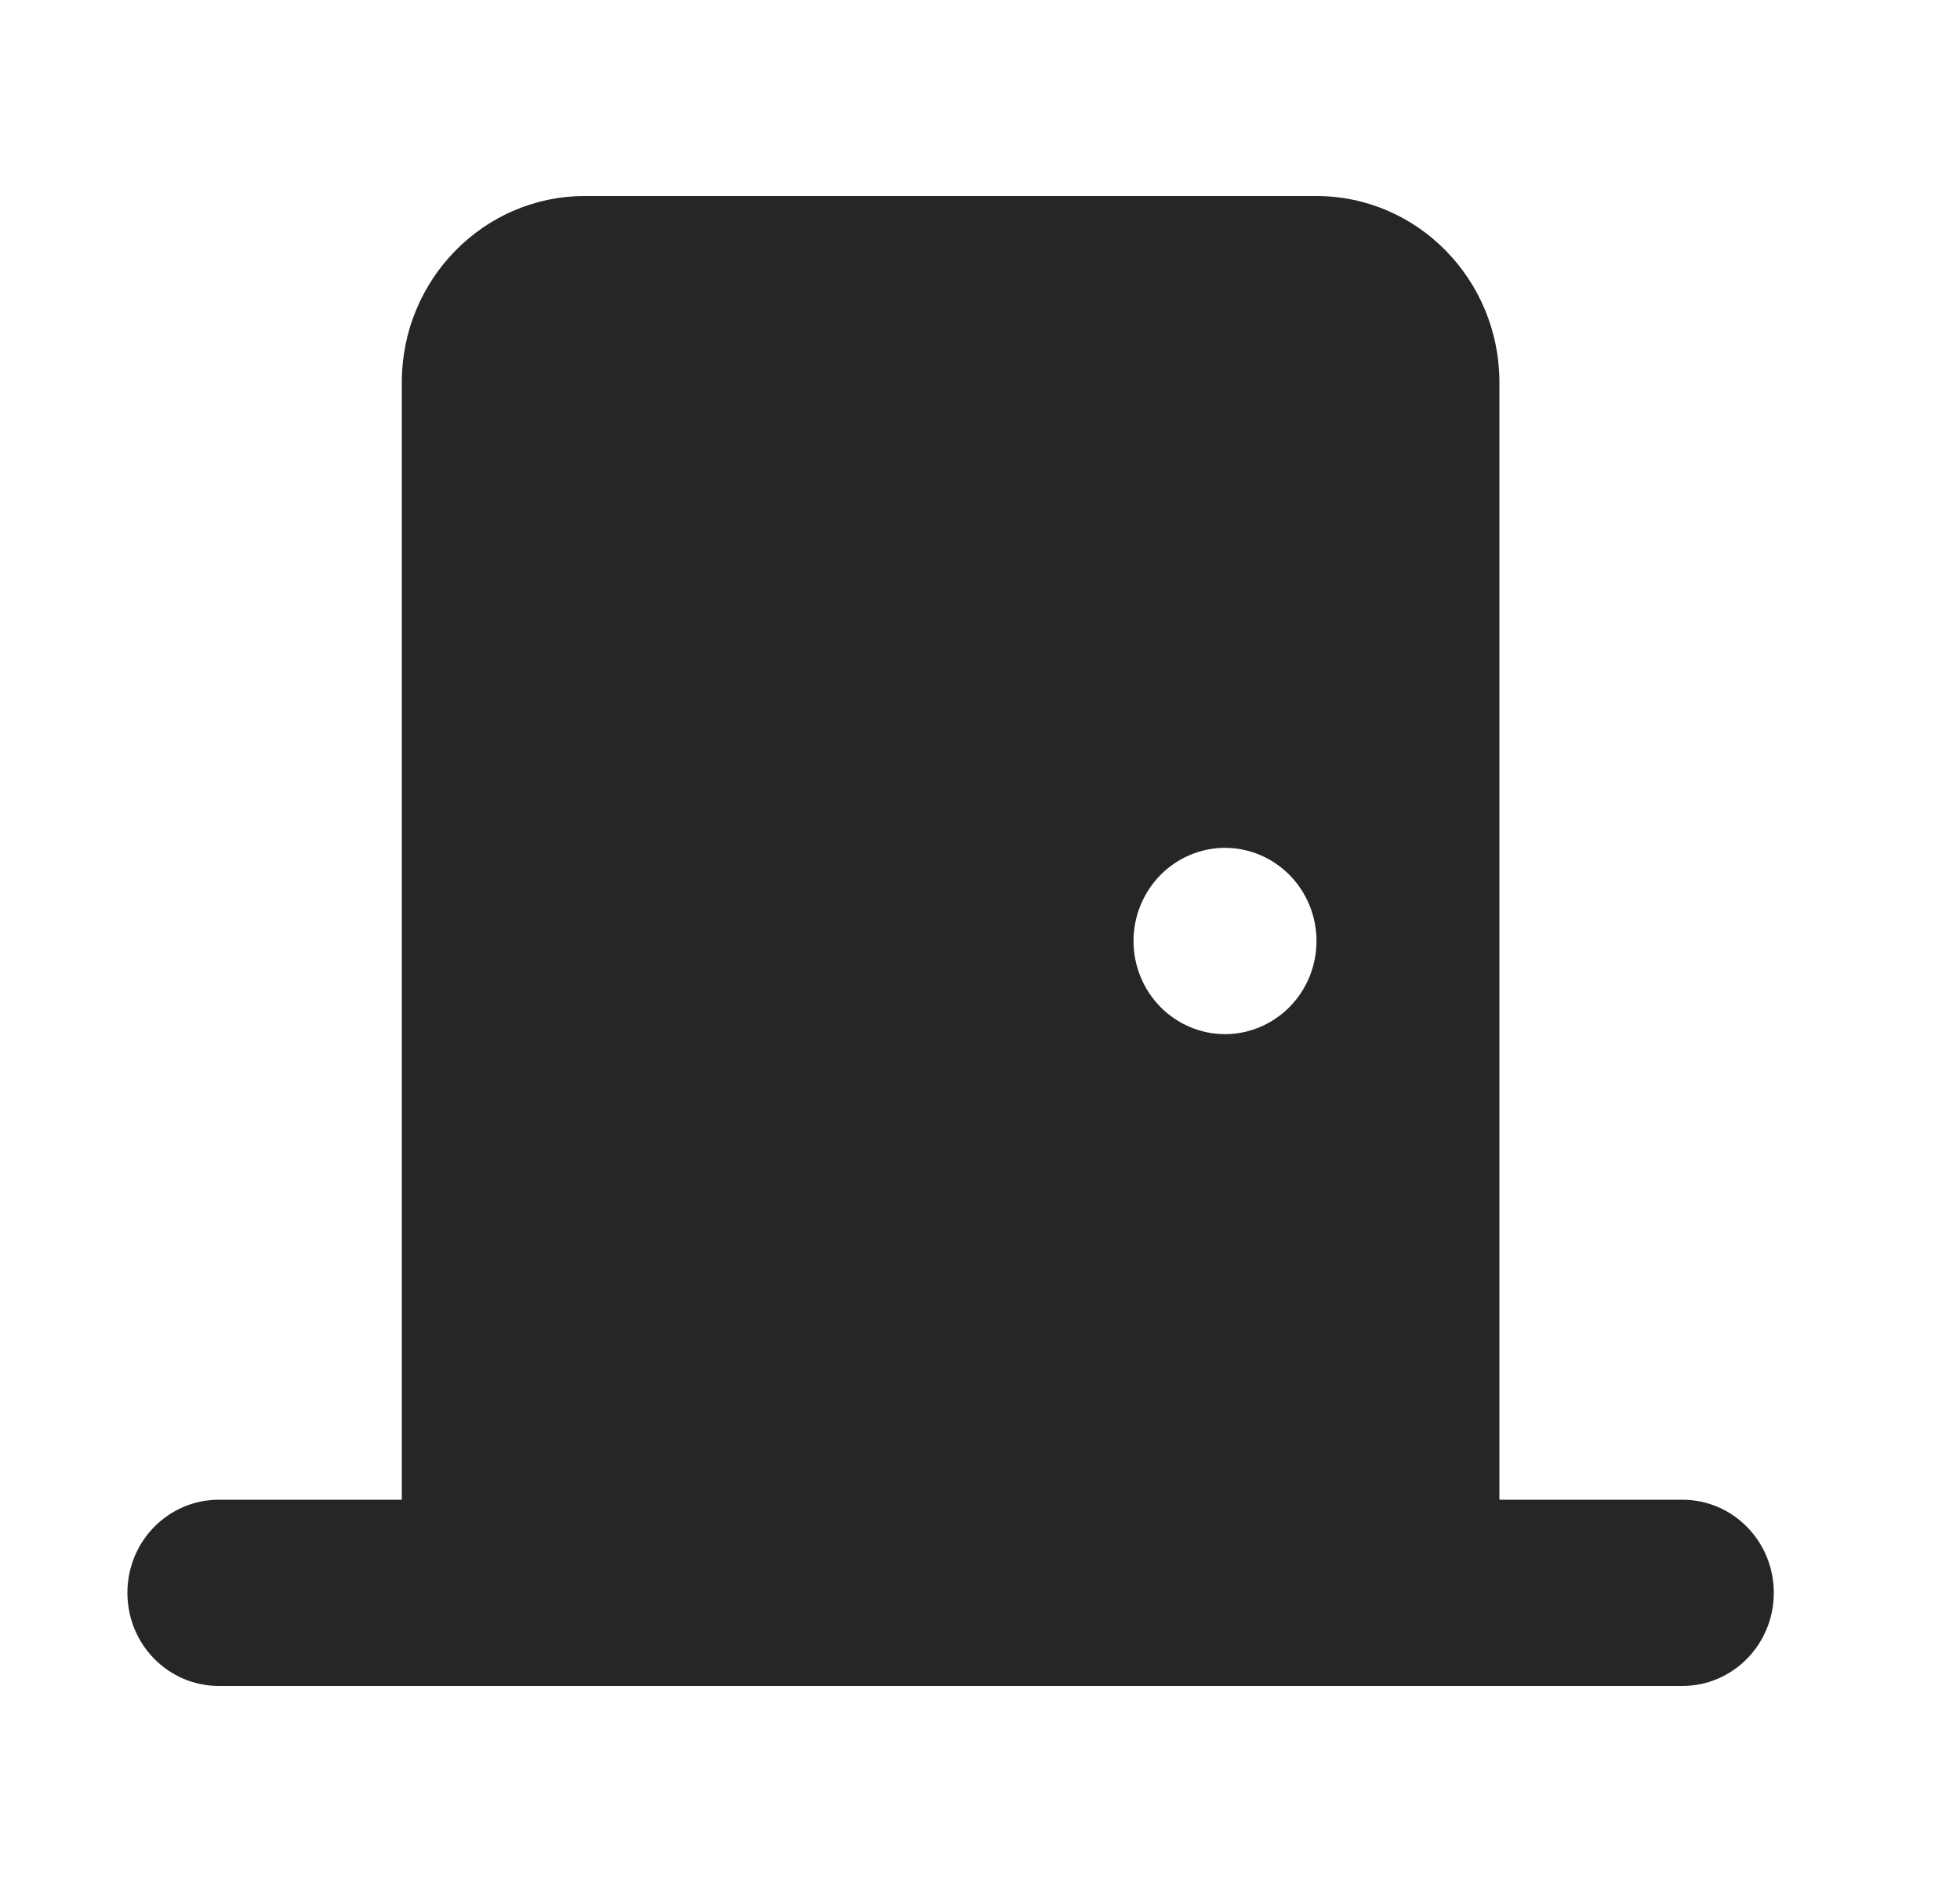<svg width="25" height="24" viewBox="0 0 25 24" fill="none" xmlns="http://www.w3.org/2000/svg">
<path d="M5.125 4.875C5.125 3.565 6.171 2.5 7.458 2.5H16.792C18.079 2.5 19.125 3.565 19.125 4.875V19.125H21.458C22.104 19.125 22.625 19.656 22.625 20.312C22.625 20.969 22.104 21.5 21.458 21.5H17.375H6.875H2.792C2.146 21.5 1.625 20.969 1.625 20.312C1.625 19.656 2.146 19.125 2.792 19.125H5.125V4.875ZM15.625 13.188C15.934 13.188 16.231 13.062 16.45 12.84C16.669 12.617 16.792 12.315 16.792 12C16.792 11.685 16.669 11.383 16.45 11.16C16.231 10.938 15.934 10.812 15.625 10.812C15.316 10.812 15.019 10.938 14.8 11.16C14.581 11.383 14.458 11.685 14.458 12C14.458 12.315 14.581 12.617 14.8 12.84C15.019 13.062 15.316 13.188 15.625 13.188Z" fill="#262626"/>
</svg>
